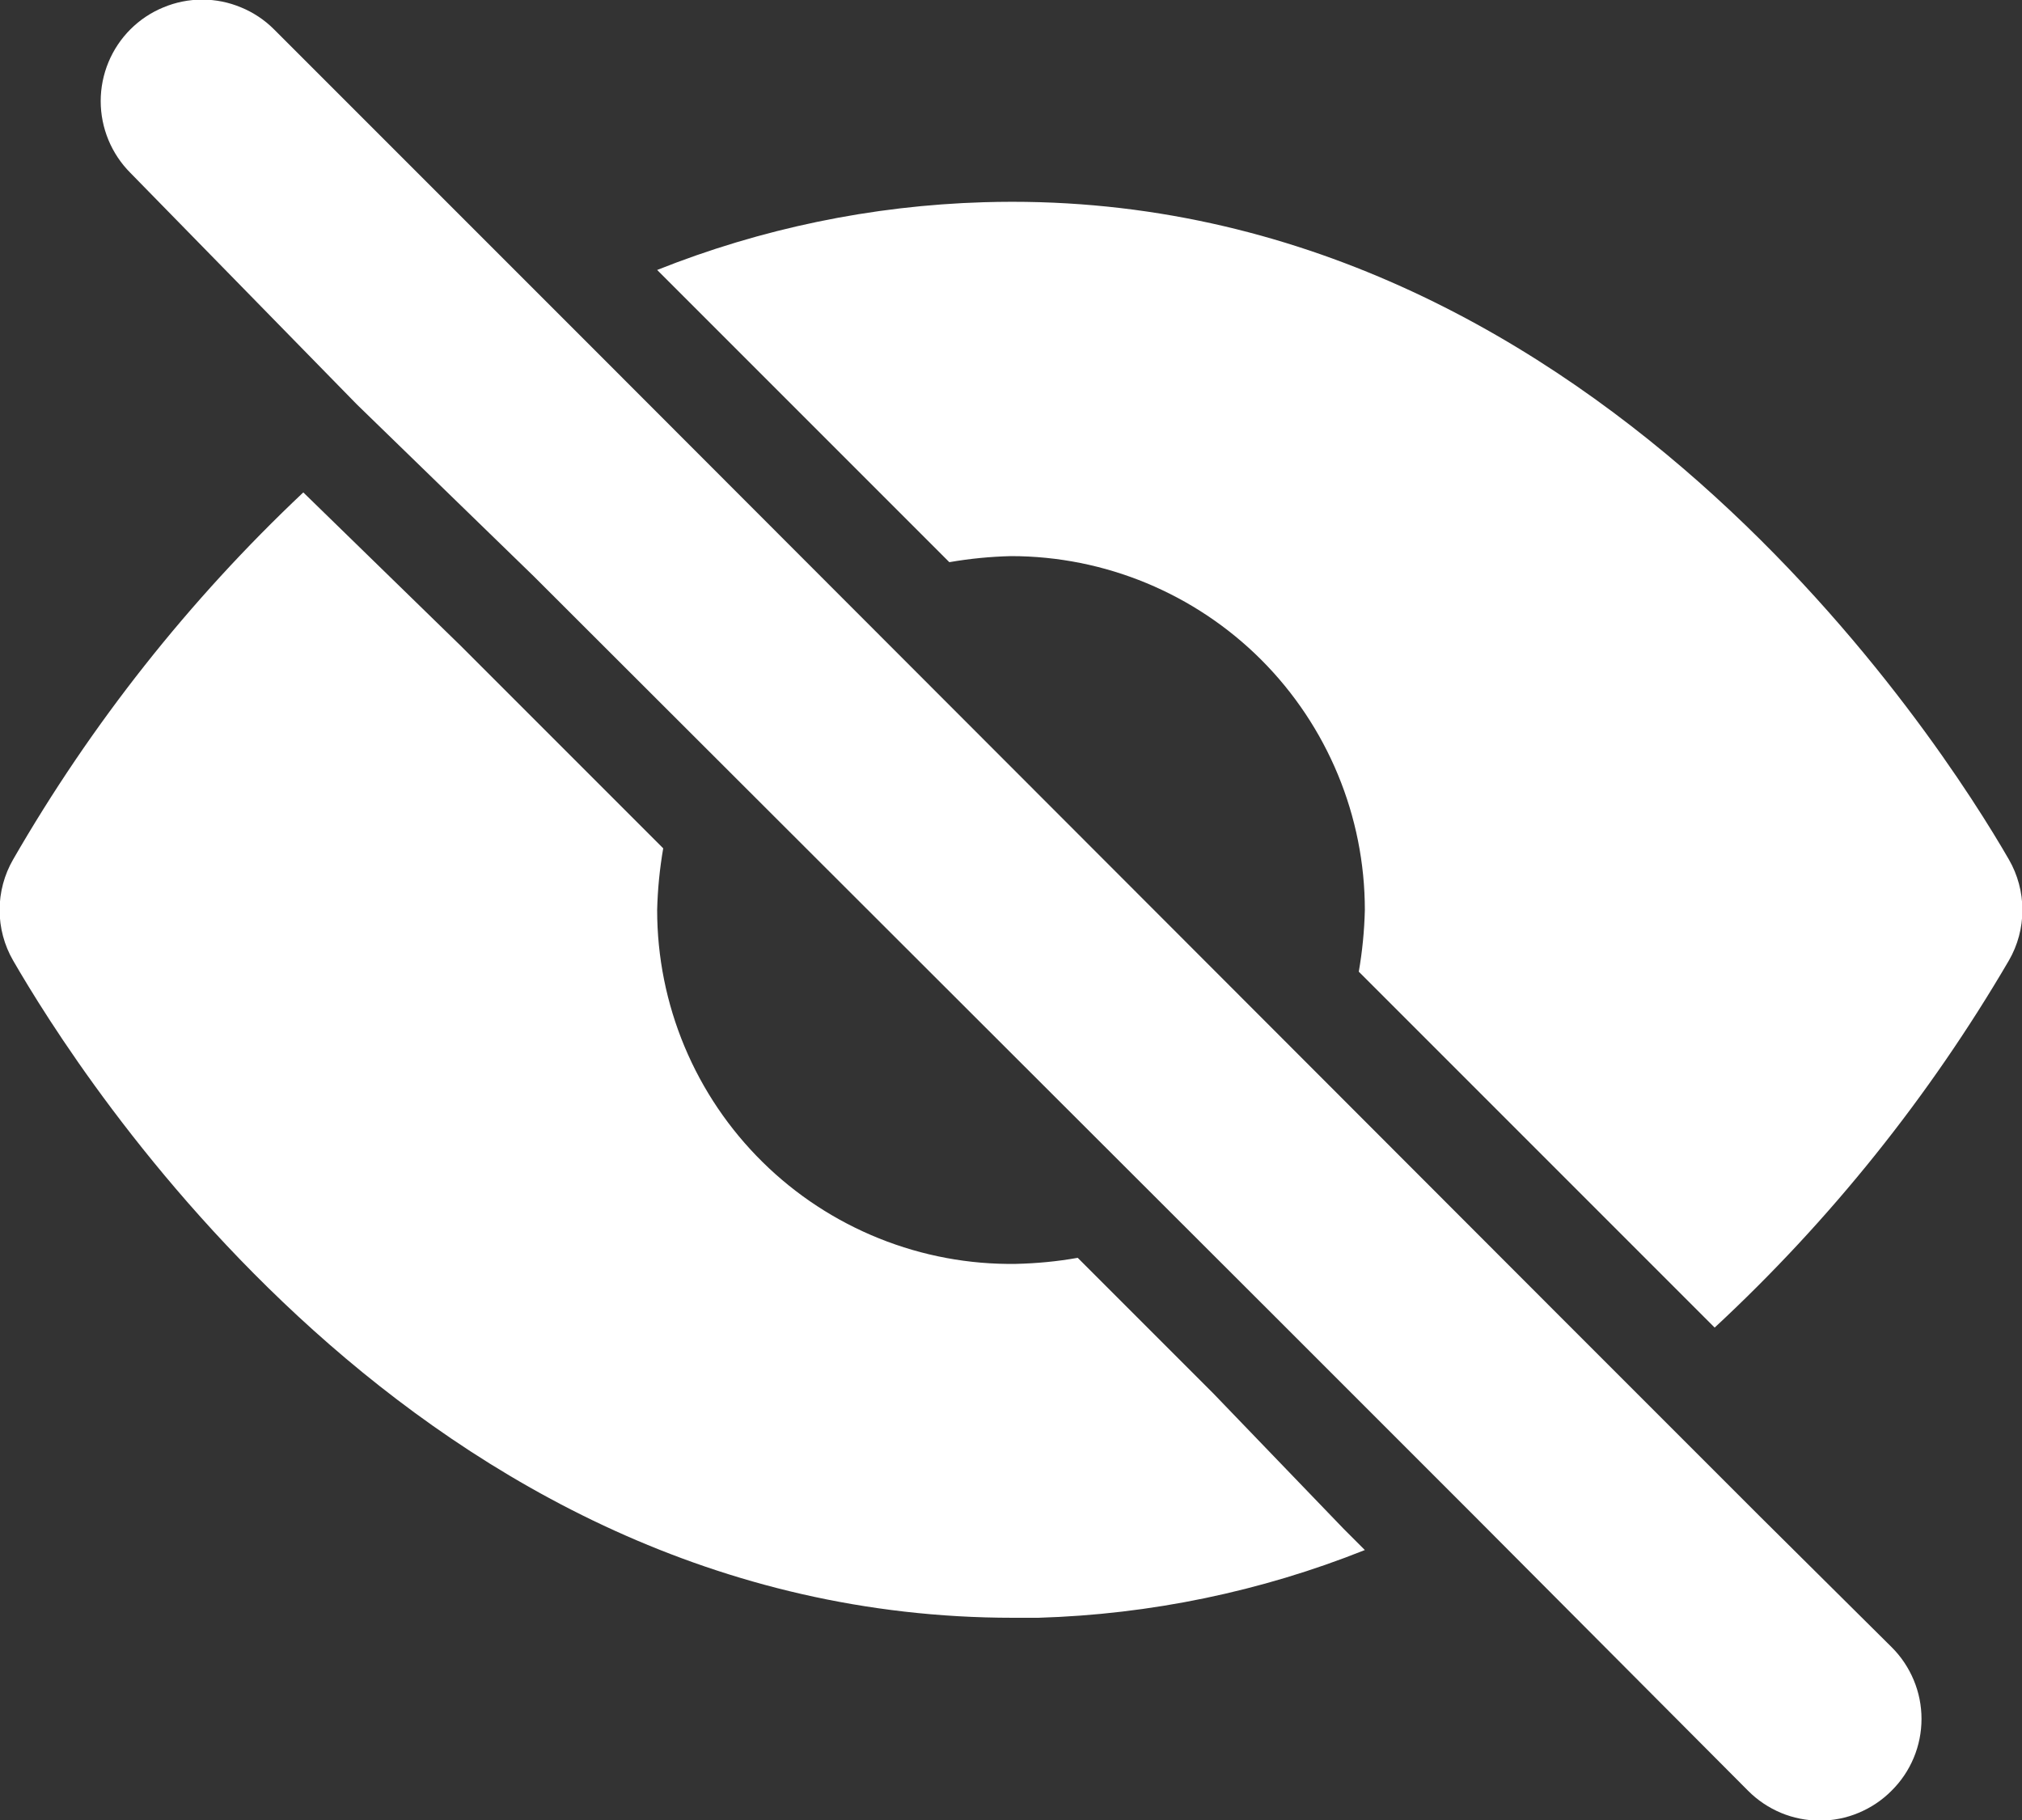 <svg width="20" height="18" viewBox="0 0 20 18" fill="none" xmlns="http://www.w3.org/2000/svg">
<rect x="0" y="0" width="20" height="18" fill="#333333" stroke="none"/>
<path d="M13.29 15.12L12 13.78L11.93 13.71L10.66 12.44C10.458 12.476 10.255 12.495 10.05 12.5C9.586 12.507 9.126 12.421 8.695 12.248C8.265 12.075 7.873 11.819 7.543 11.493C7.212 11.167 6.95 10.779 6.771 10.351C6.592 9.923 6.5 9.464 6.5 9C6.505 8.796 6.525 8.592 6.56 8.39L4.56 6.39L3 4.87C1.871 5.934 0.904 7.157 0.13 8.5C0.042 8.652 -0.004 8.825 -0.004 9C-0.004 9.176 0.042 9.348 0.13 9.5C0.76 10.59 4.13 16 10.02 16H10.27C11.377 15.967 12.471 15.741 13.5 15.33L13.29 15.12ZM6.59 2.76L9.39 5.56C9.591 5.525 9.795 5.505 10 5.5C10.928 5.5 11.818 5.869 12.475 6.525C13.131 7.182 13.5 8.072 13.5 9C13.495 9.205 13.475 9.409 13.44 9.61L16.12 12.29L16.96 13.13C18.103 12.069 19.083 10.846 19.87 9.5C19.958 9.348 20.004 9.176 20.004 9C20.004 8.825 19.958 8.652 19.87 8.5C19.23 7.39 15.71 1.82 9.73 2C8.622 2.033 7.529 2.26 6.5 2.67L6.59 2.76ZM18.71 16.29L17.41 15L15.41 13L5.89 3.47L4.42 2L2.71 0.29C2.617 0.197 2.506 0.123 2.384 0.073C2.262 0.022 2.132 -0.004 2 -0.004C1.868 -0.004 1.738 0.022 1.616 0.073C1.494 0.123 1.383 0.197 1.29 0.29C1.102 0.478 0.996 0.734 0.996 1C0.996 1.266 1.102 1.522 1.29 1.71L3.53 4L5.28 5.7L12.59 13L12.66 13.07L14 14.41L14.59 15L17.29 17.71C17.383 17.804 17.494 17.878 17.615 17.929C17.737 17.98 17.868 18.006 18 18.006C18.132 18.006 18.263 17.98 18.384 17.929C18.506 17.878 18.617 17.804 18.71 17.71C18.804 17.617 18.878 17.507 18.929 17.385C18.98 17.263 19.006 17.132 19.006 17C19.006 16.868 18.98 16.738 18.929 16.616C18.878 16.494 18.804 16.383 18.71 16.29Z" fill="white"/>
</svg>
